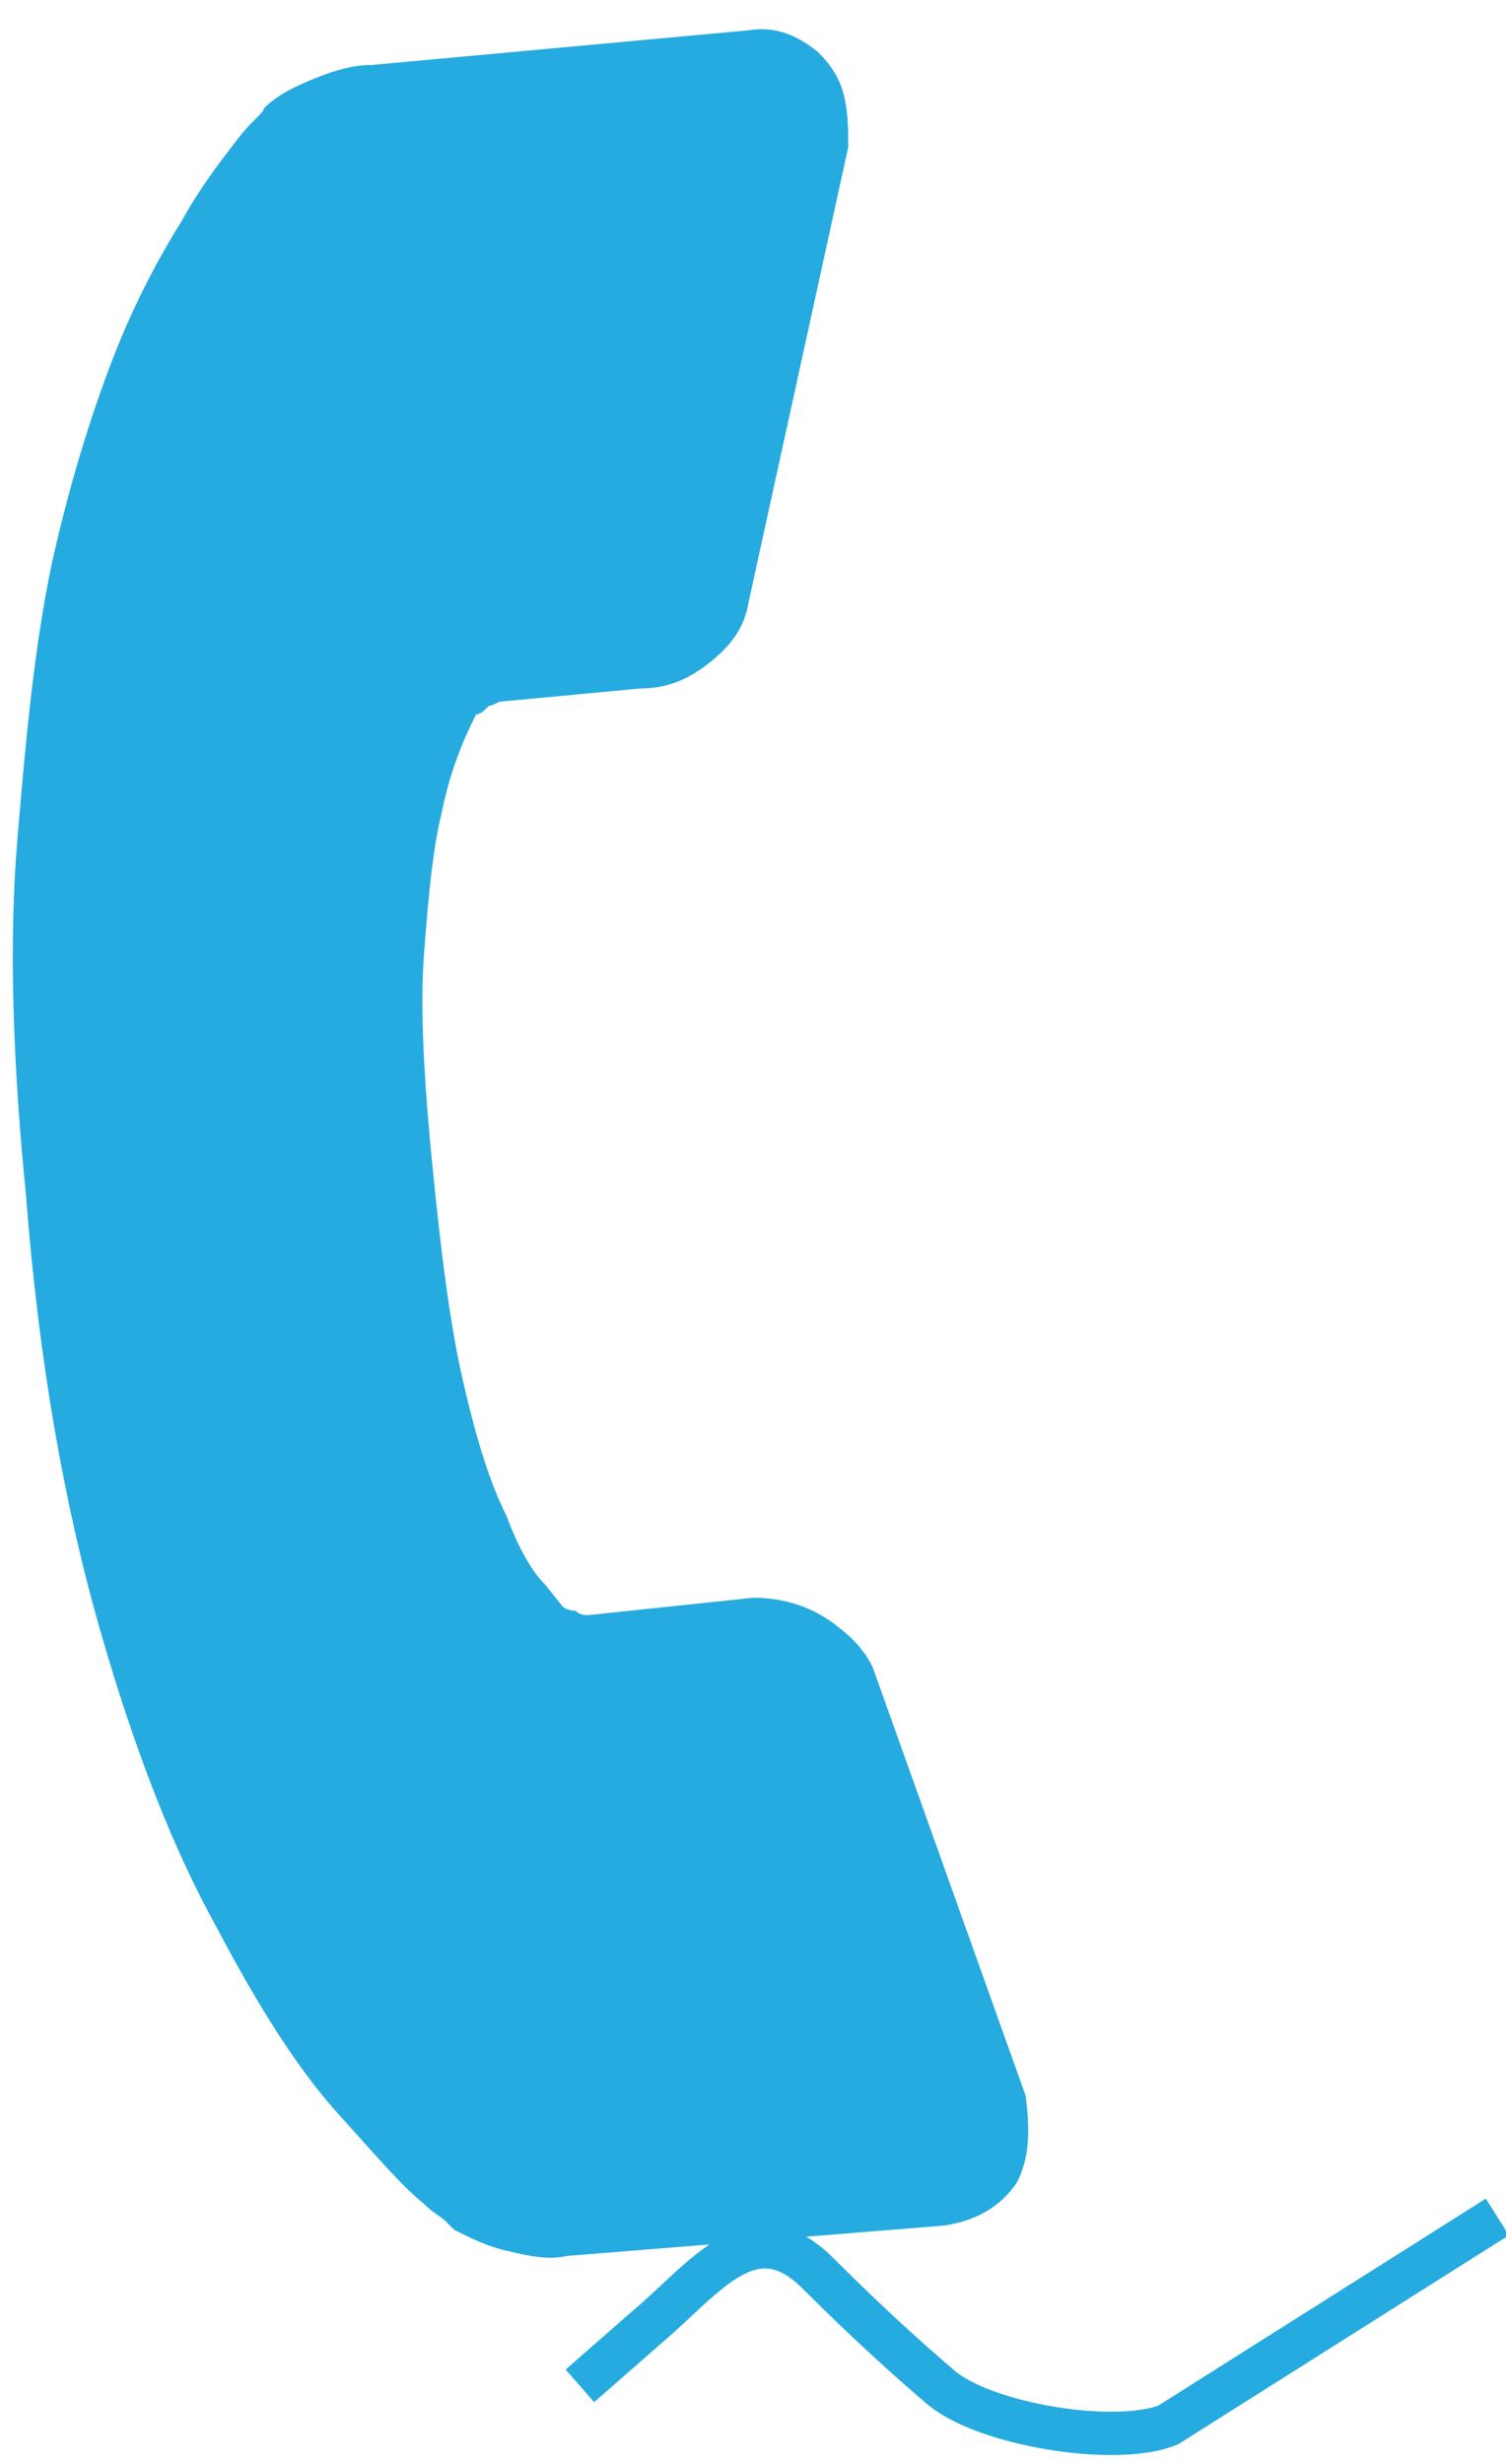 <?xml version="1.0" encoding="utf-8"?>
<!-- Generator: Adobe Illustrator 18.0.0, SVG Export Plug-In . SVG Version: 6.00 Build 0)  -->
<!DOCTYPE svg PUBLIC "-//W3C//DTD SVG 1.1//EN" "http://www.w3.org/Graphics/SVG/1.1/DTD/svg11.dtd">
<svg version="1.1" id="Camada_1" xmlns="http://www.w3.org/2000/svg" xmlns:xlink="http://www.w3.org/1999/xlink" x="0px" y="0px"
	 viewBox="0 0 34.8 56.9" enable-background="new 0 0 34.8 56.9" xml:space="preserve">
<path fill="#25ABE0" d="M23.5,50.4c-0.4,0.6-1,0.9-1.7,1l-8.7,0.7c-0.4,0.1-0.9,0-1.3-0.1c-0.5-0.1-0.9-0.3-1.3-0.5
	c0,0-0.1-0.1-0.2-0.2c-0.1-0.1-0.3-0.2-0.5-0.4c-0.5-0.4-1.1-1.1-2-2.1c-0.9-1-1.8-2.4-2.8-4.3c-1-1.8-1.9-4.1-2.7-6.9
	c-0.8-2.8-1.4-6.1-1.7-10c-0.3-3-0.4-5.8-0.2-8.2c0.2-2.4,0.4-4.5,0.8-6.4c0.4-1.8,0.9-3.4,1.4-4.7c0.5-1.3,1.1-2.4,1.6-3.2
	c0.5-0.9,1-1.5,1.3-1.9s0.6-0.6,0.6-0.7c0.3-0.3,0.7-0.5,1.2-0.7c0.5-0.2,0.9-0.3,1.3-0.3l8.7-0.8c0.6-0.1,1.1,0.1,1.6,0.5
	c0.3,0.3,0.5,0.6,0.6,1c0.1,0.4,0.1,0.8,0.1,1.2l-2.3,10.5c-0.1,0.6-0.4,1-0.9,1.4c-0.5,0.4-1,0.6-1.6,0.6l-3.2,0.3
	c-0.1,0-0.2,0.1-0.3,0.1c-0.1,0.1-0.2,0.2-0.3,0.2c-0.3,0.6-0.6,1.3-0.8,2.3c-0.2,0.8-0.3,1.9-0.4,3.2c-0.1,1.3,0,3,0.2,5
	c0.2,2,0.4,3.6,0.7,4.9c0.3,1.3,0.6,2.3,1,3.1c0.3,0.8,0.6,1.3,0.9,1.6l0.4,0.5c0,0,0.1,0.1,0.3,0.1c0.1,0.1,0.2,0.1,0.3,0.1
	l3.8-0.4c0.7,0,1.4,0.2,2,0.7c0.4,0.3,0.7,0.7,0.8,1l0,0l3.5,9.8C23.8,49.2,23.8,49.8,23.5,50.4z"/>
<path fill="none" stroke="#25ABE0" stroke-miterlimit="10" d="M13.4,55.1l1.6-1.4c1.3-1.1,2.4-2.7,3.9-1.2c1.2,1.2,2.1,2,2.8,2.6
	c1,0.9,4.1,1.4,5.3,0.9l7.6-4.8"/>
</svg>
